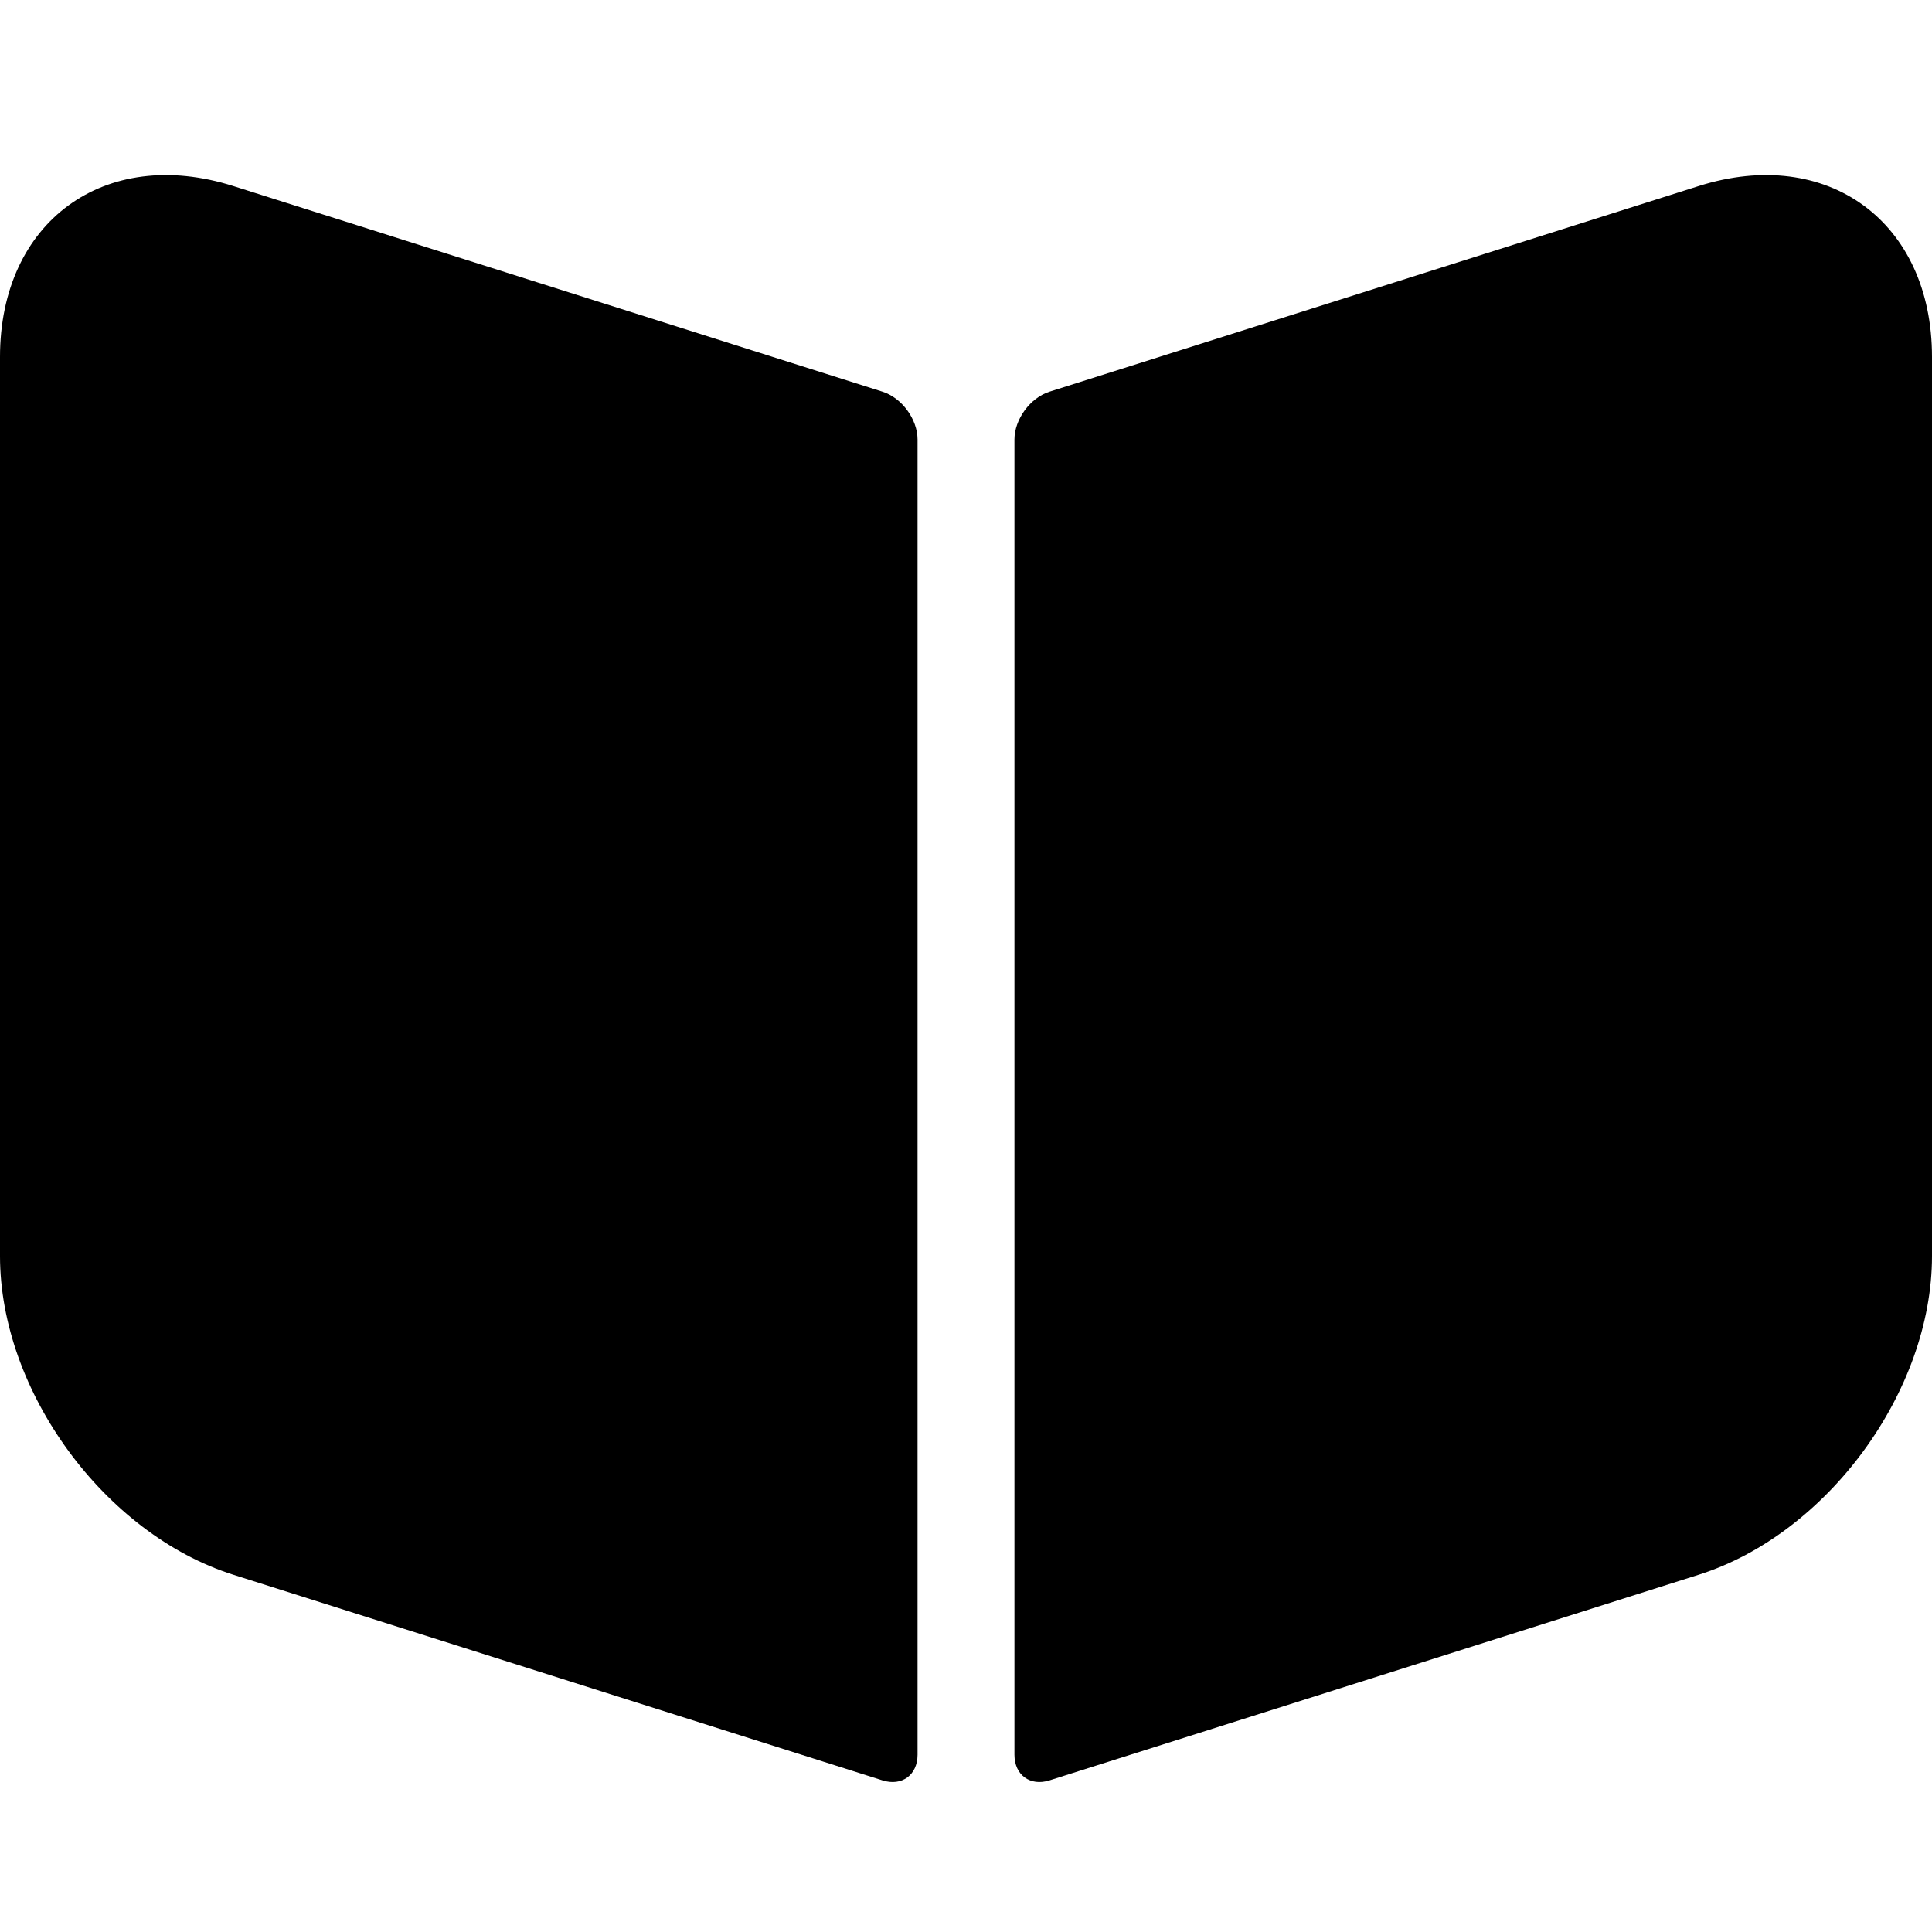 <?xml version="1.0" encoding="UTF-8" standalone="no"?><!-- Generator: Gravit.io --><svg xmlns="http://www.w3.org/2000/svg" xmlns:xlink="http://www.w3.org/1999/xlink" style="isolation:isolate" viewBox="0 0 300 300" width="300pt" height="300pt"><defs><clipPath id="_clipPath_AvNSB8LFgJLyOXAL36mtndImqDCbhTIV"><rect width="300" height="300"/></clipPath></defs><g clip-path="url(#_clipPath_AvNSB8LFgJLyOXAL36mtndImqDCbhTIV)"><rect width="300" height="300" style="fill:rgb(0,0,0)" fill-opacity="0"/><path d=" M 36.226 28.889 L 137.035 60.822 C 140.039 61.774 142.478 65.105 142.478 68.256 L 142.478 272.472 C 142.478 275.623 140.039 277.409 137.035 276.457 L 36.226 244.524 C 16.232 238.191 0 216.021 0 195.049 L 0 55.414 C 0 34.441 16.232 22.556 36.226 28.889 Z " fill="rgb(0,0,0)"/><path d=" M 263.774 28.889 L 162.965 60.822 C 159.961 61.774 157.522 65.105 157.522 68.256 L 157.522 272.472 C 157.522 275.623 159.961 277.409 162.965 276.457 L 263.774 244.524 C 283.768 238.191 300 216.021 300 195.049 L 300 55.414 C 300 34.441 283.768 22.556 263.774 28.889 Z " fill="rgb(0,0,0)"/></g></svg>